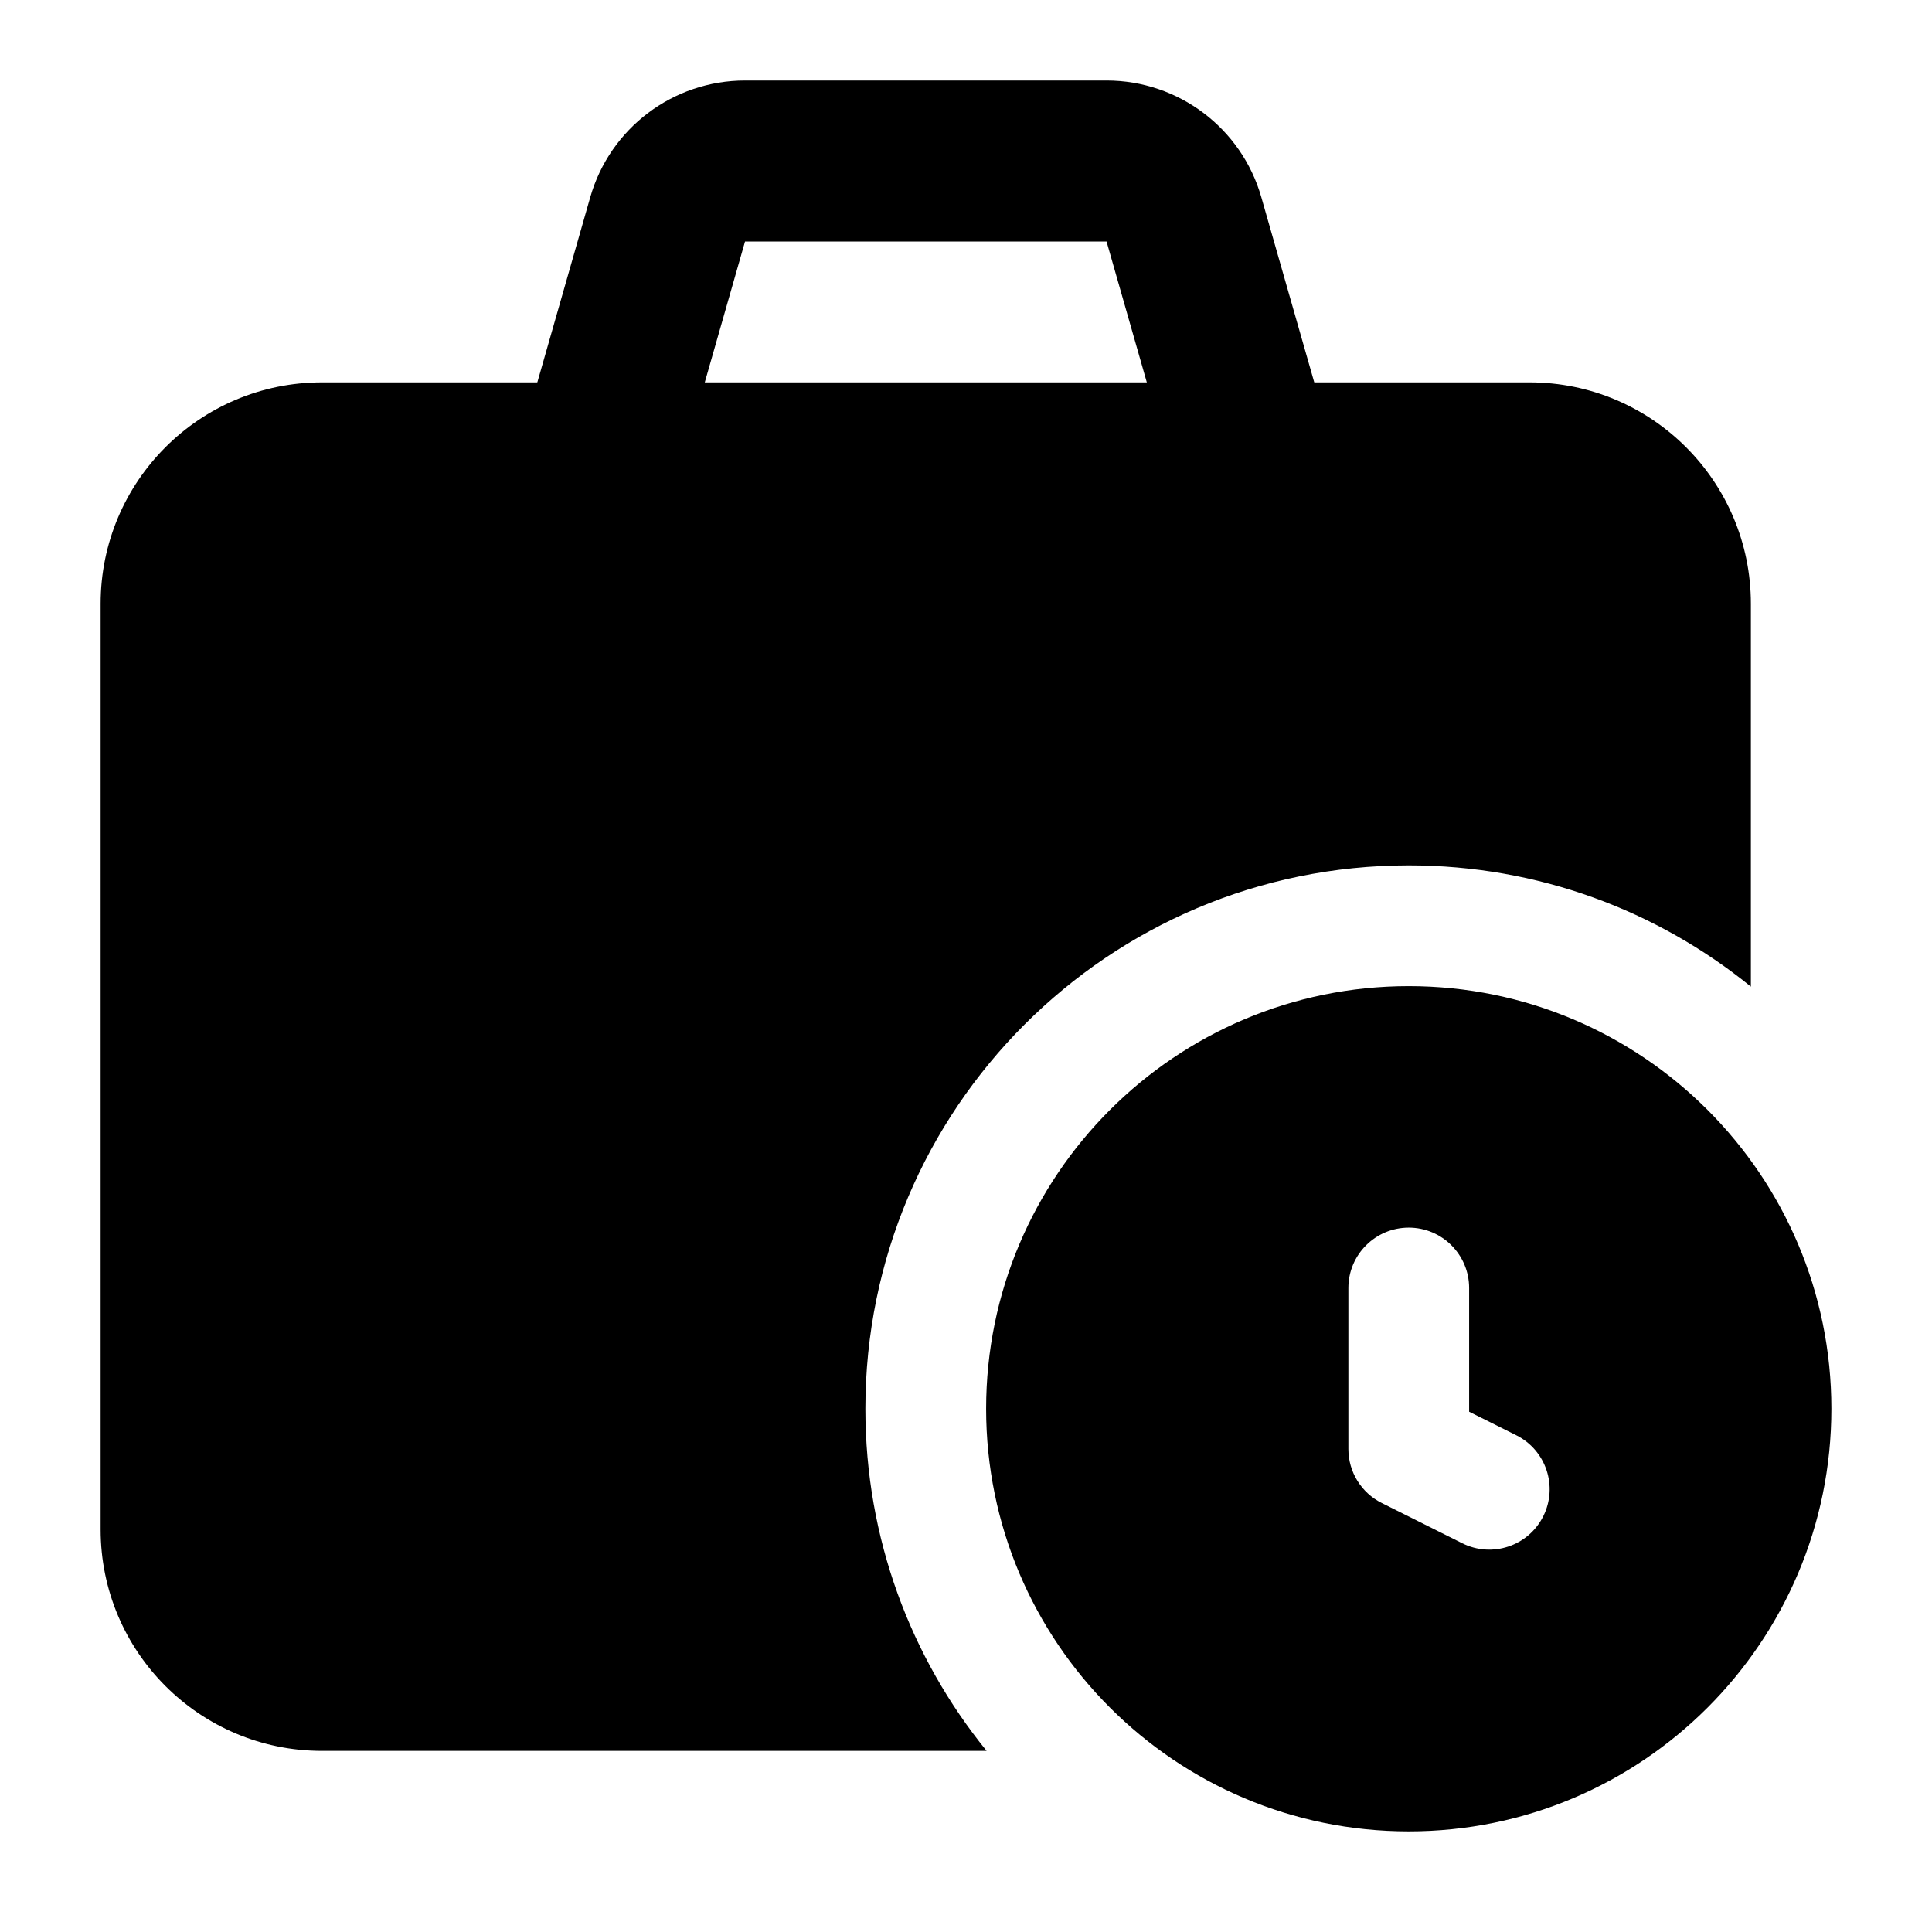 <svg width="24" height="24" viewBox="0 0 24 24" xmlns="http://www.w3.org/2000/svg">
    <path fill-rule="evenodd" clip-rule="evenodd" d="M7.332 2.451C7.577 1.592 8.362 1 9.255 1H13.746C14.639 1 15.424 1.592 15.669 2.451L16.462 5.225L14.539 5.775L13.746 3L9.255 3L8.462 5.775L6.539 5.225L7.332 2.451Z"/>
    <path d="M4 4.75C2.481 4.75 1.25 5.981 1.25 7.5V19C1.25 20.519 2.481 21.75 4 21.75H12.256C11.314 20.59 10.75 19.111 10.75 17.5C10.75 13.772 13.772 10.75 17.5 10.75C19.111 10.75 20.59 11.314 21.75 12.256V7.5C21.75 5.981 20.519 4.75 19 4.75H4Z"/>
    <path fill-rule="evenodd" clip-rule="evenodd" d="M17.5 12.25C14.601 12.25 12.25 14.601 12.25 17.5C12.25 20.399 14.601 22.75 17.5 22.75C20.399 22.75 22.75 20.399 22.75 17.5C22.75 14.601 20.399 12.25 17.5 12.25ZM18.25 16C18.25 15.586 17.914 15.25 17.5 15.25C17.086 15.25 16.75 15.586 16.75 16V18C16.75 18.284 16.91 18.544 17.165 18.671L18.165 19.171C18.535 19.356 18.986 19.206 19.171 18.835C19.356 18.465 19.206 18.014 18.835 17.829L18.25 17.537V16Z"/>
</svg>
